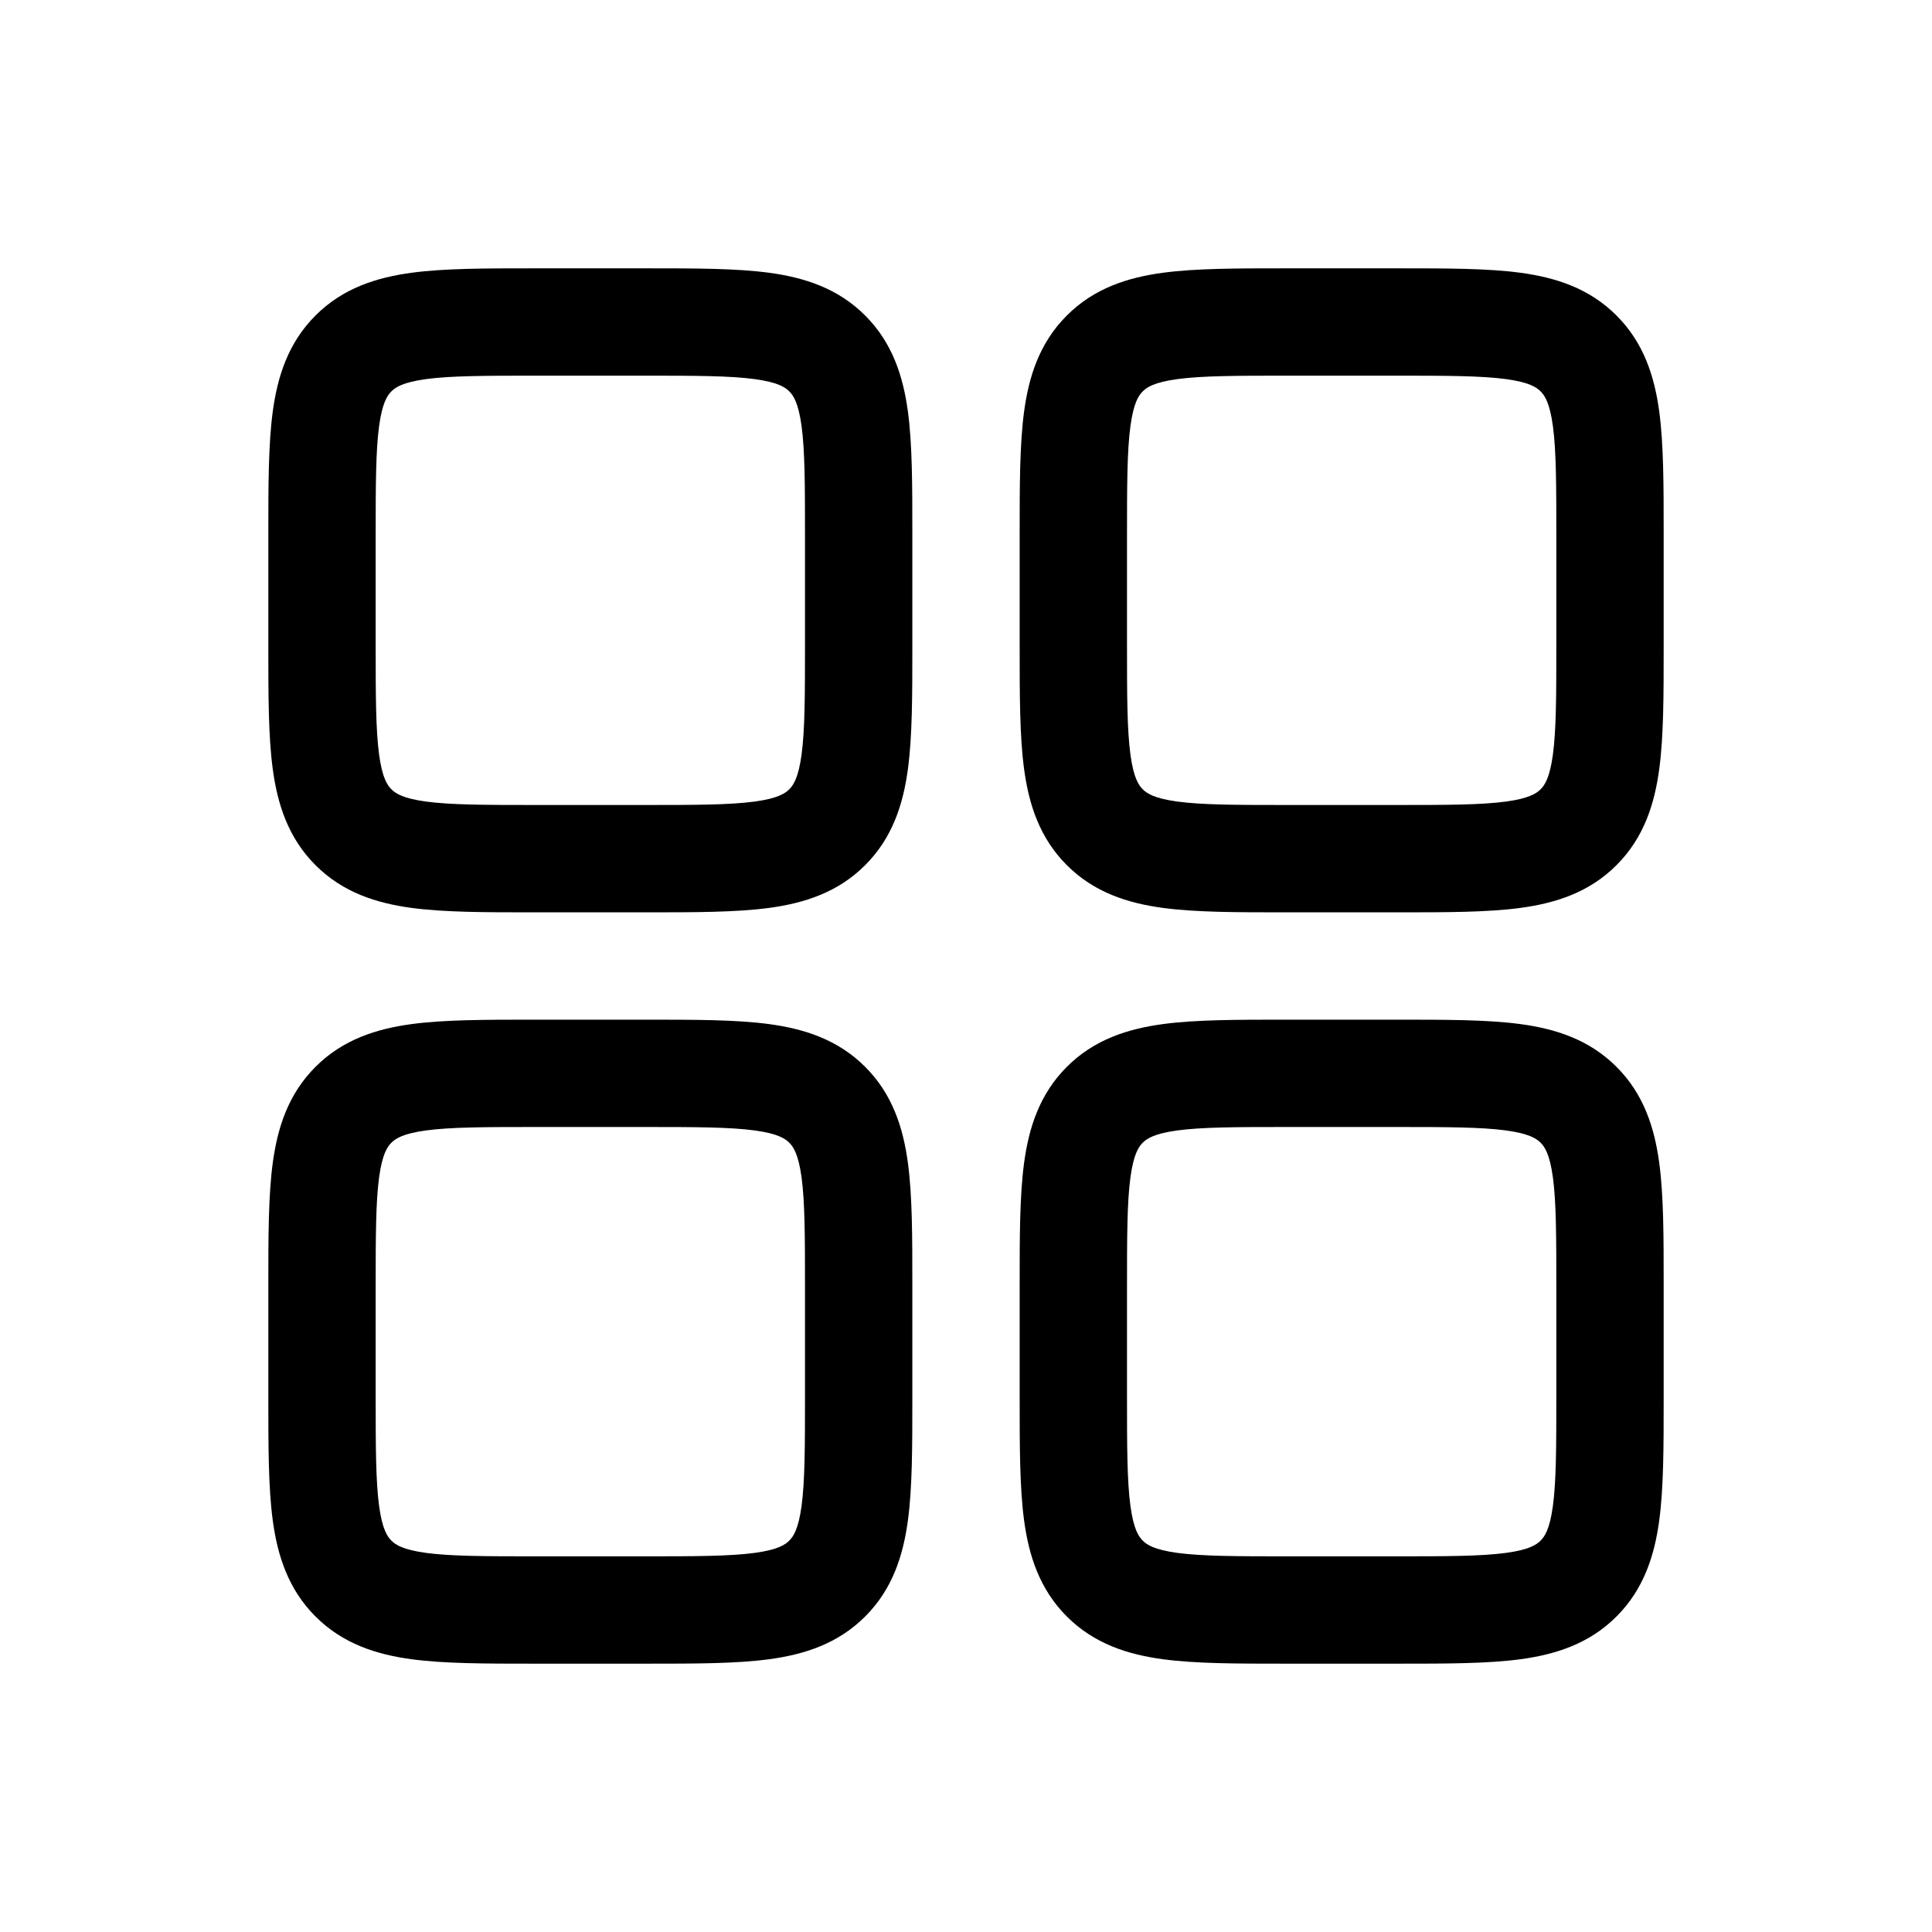 <svg width="36" height="36" viewBox="0 0 36 36" fill="none" xmlns="http://www.w3.org/2000/svg">
<path fill-rule="evenodd" clip-rule="evenodd" d="M9.934 5C9.048 5 8.284 5 7.672 5.082C7.017 5.17 6.388 5.369 5.879 5.879C5.369 6.388 5.17 7.017 5.082 7.672C5 8.284 5 9.048 5 9.934V12.066C5 12.952 5 13.716 5.082 14.328C5.17 14.983 5.369 15.612 5.879 16.121C6.388 16.631 7.017 16.83 7.672 16.918C8.284 17 9.048 17 9.934 17H12.066C12.952 17 13.716 17 14.328 16.918C14.983 16.83 15.612 16.631 16.121 16.121C16.631 15.612 16.83 14.983 16.918 14.328C17 13.716 17 12.952 17 12.066V9.934C17 9.048 17 8.284 16.918 7.672C16.83 7.017 16.631 6.388 16.121 5.879C15.612 5.369 14.983 5.17 14.328 5.082C13.716 5 12.952 5 12.066 5H9.934ZM7.293 7.293C7.369 7.217 7.505 7.123 7.939 7.064C8.401 7.002 9.029 7 10 7H12C12.971 7 13.599 7.002 14.061 7.064C14.495 7.123 14.631 7.217 14.707 7.293C14.783 7.369 14.877 7.505 14.936 7.939C14.998 8.401 15 9.029 15 10V12C15 12.971 14.998 13.599 14.936 14.061C14.877 14.495 14.783 14.631 14.707 14.707C14.631 14.783 14.495 14.877 14.061 14.936C13.599 14.998 12.971 15 12 15H10C9.029 15 8.401 14.998 7.939 14.936C7.505 14.877 7.369 14.783 7.293 14.707C7.217 14.631 7.123 14.495 7.064 14.061C7.002 13.599 7 12.971 7 12V10C7 9.029 7.002 8.401 7.064 7.939C7.123 7.505 7.217 7.369 7.293 7.293Z" fill="currentColor"/>
<path fill-rule="evenodd" clip-rule="evenodd" d="M23.934 5C23.048 5 22.284 5 21.672 5.082C21.017 5.17 20.388 5.369 19.879 5.879C19.369 6.388 19.17 7.017 19.082 7.672C19 8.284 19 9.048 19 9.934V12.066C19 12.952 19 13.716 19.082 14.328C19.17 14.983 19.369 15.612 19.879 16.121C20.388 16.631 21.017 16.83 21.672 16.918C22.284 17 23.048 17 23.934 17H26.066C26.952 17 27.716 17 28.328 16.918C28.983 16.83 29.612 16.631 30.121 16.121C30.631 15.612 30.83 14.983 30.918 14.328C31 13.716 31 12.952 31 12.066V9.934C31 9.048 31 8.284 30.918 7.672C30.83 7.017 30.631 6.388 30.121 5.879C29.612 5.369 28.983 5.17 28.328 5.082C27.716 5 26.952 5 26.066 5H23.934ZM21.293 7.293C21.369 7.217 21.505 7.123 21.939 7.064C22.401 7.002 23.029 7 24 7H26C26.971 7 27.599 7.002 28.061 7.064C28.495 7.123 28.631 7.217 28.707 7.293C28.783 7.369 28.877 7.505 28.936 7.939C28.998 8.401 29 9.029 29 10V12C29 12.971 28.998 13.599 28.936 14.061C28.877 14.495 28.783 14.631 28.707 14.707C28.631 14.783 28.495 14.877 28.061 14.936C27.599 14.998 26.971 15 26 15H24C23.029 15 22.401 14.998 21.939 14.936C21.505 14.877 21.369 14.783 21.293 14.707C21.217 14.631 21.123 14.495 21.064 14.061C21.002 13.599 21 12.971 21 12V10C21 9.029 21.002 8.401 21.064 7.939C21.123 7.505 21.217 7.369 21.293 7.293Z" fill="currentColor"/>
<path fill-rule="evenodd" clip-rule="evenodd" d="M9.934 19H12.066C12.952 19 13.716 19 14.328 19.082C14.983 19.17 15.612 19.369 16.121 19.879C16.631 20.388 16.83 21.017 16.918 21.672C17 22.284 17 23.048 17 23.934V26.066C17 26.952 17 27.716 16.918 28.328C16.83 28.983 16.631 29.612 16.121 30.121C15.612 30.631 14.983 30.83 14.328 30.918C13.716 31 12.952 31 12.066 31H9.934C9.048 31 8.284 31 7.672 30.918C7.017 30.83 6.388 30.631 5.879 30.121C5.369 29.612 5.17 28.983 5.082 28.328C5 27.716 5 26.952 5 26.066V23.934C5 23.048 5 22.284 5.082 21.672C5.17 21.017 5.369 20.388 5.879 19.879C6.388 19.369 7.017 19.17 7.672 19.082C8.284 19 9.048 19 9.934 19ZM7.939 21.064C7.505 21.123 7.369 21.217 7.293 21.293C7.217 21.369 7.123 21.505 7.064 21.939C7.002 22.401 7 23.029 7 24V26C7 26.971 7.002 27.599 7.064 28.061C7.123 28.495 7.217 28.631 7.293 28.707C7.369 28.783 7.505 28.877 7.939 28.936C8.401 28.998 9.029 29 10 29H12C12.971 29 13.599 28.998 14.061 28.936C14.495 28.877 14.631 28.783 14.707 28.707C14.783 28.631 14.877 28.495 14.936 28.061C14.998 27.599 15 26.971 15 26V24C15 23.029 14.998 22.401 14.936 21.939C14.877 21.505 14.783 21.369 14.707 21.293C14.631 21.217 14.495 21.123 14.061 21.064C13.599 21.002 12.971 21 12 21H10C9.029 21 8.401 21.002 7.939 21.064Z" fill="currentColor"/>
<path fill-rule="evenodd" clip-rule="evenodd" d="M23.934 19C23.048 19 22.284 19 21.672 19.082C21.017 19.17 20.388 19.369 19.879 19.879C19.369 20.388 19.17 21.017 19.082 21.672C19 22.284 19 23.048 19 23.934V26.066C19 26.952 19 27.716 19.082 28.328C19.17 28.983 19.369 29.612 19.879 30.121C20.388 30.631 21.017 30.83 21.672 30.918C22.284 31 23.048 31 23.934 31H26.066C26.952 31 27.716 31 28.328 30.918C28.983 30.83 29.612 30.631 30.121 30.121C30.631 29.612 30.83 28.983 30.918 28.328C31 27.716 31 26.952 31 26.066V23.934C31 23.048 31 22.284 30.918 21.672C30.83 21.017 30.631 20.388 30.121 19.879C29.612 19.369 28.983 19.17 28.328 19.082C27.716 19 26.952 19 26.066 19H23.934ZM21.293 21.293C21.369 21.217 21.505 21.123 21.939 21.064C22.401 21.002 23.029 21 24 21H26C26.971 21 27.599 21.002 28.061 21.064C28.495 21.123 28.631 21.217 28.707 21.293C28.783 21.369 28.877 21.505 28.936 21.939C28.998 22.401 29 23.029 29 24V26C29 26.971 28.998 27.599 28.936 28.061C28.877 28.495 28.783 28.631 28.707 28.707C28.631 28.783 28.495 28.877 28.061 28.936C27.599 28.998 26.971 29 26 29H24C23.029 29 22.401 28.998 21.939 28.936C21.505 28.877 21.369 28.783 21.293 28.707C21.217 28.631 21.123 28.495 21.064 28.061C21.002 27.599 21 26.971 21 26V24C21 23.029 21.002 22.401 21.064 21.939C21.123 21.505 21.217 21.369 21.293 21.293Z" fill="currentColor"/>
</svg>
